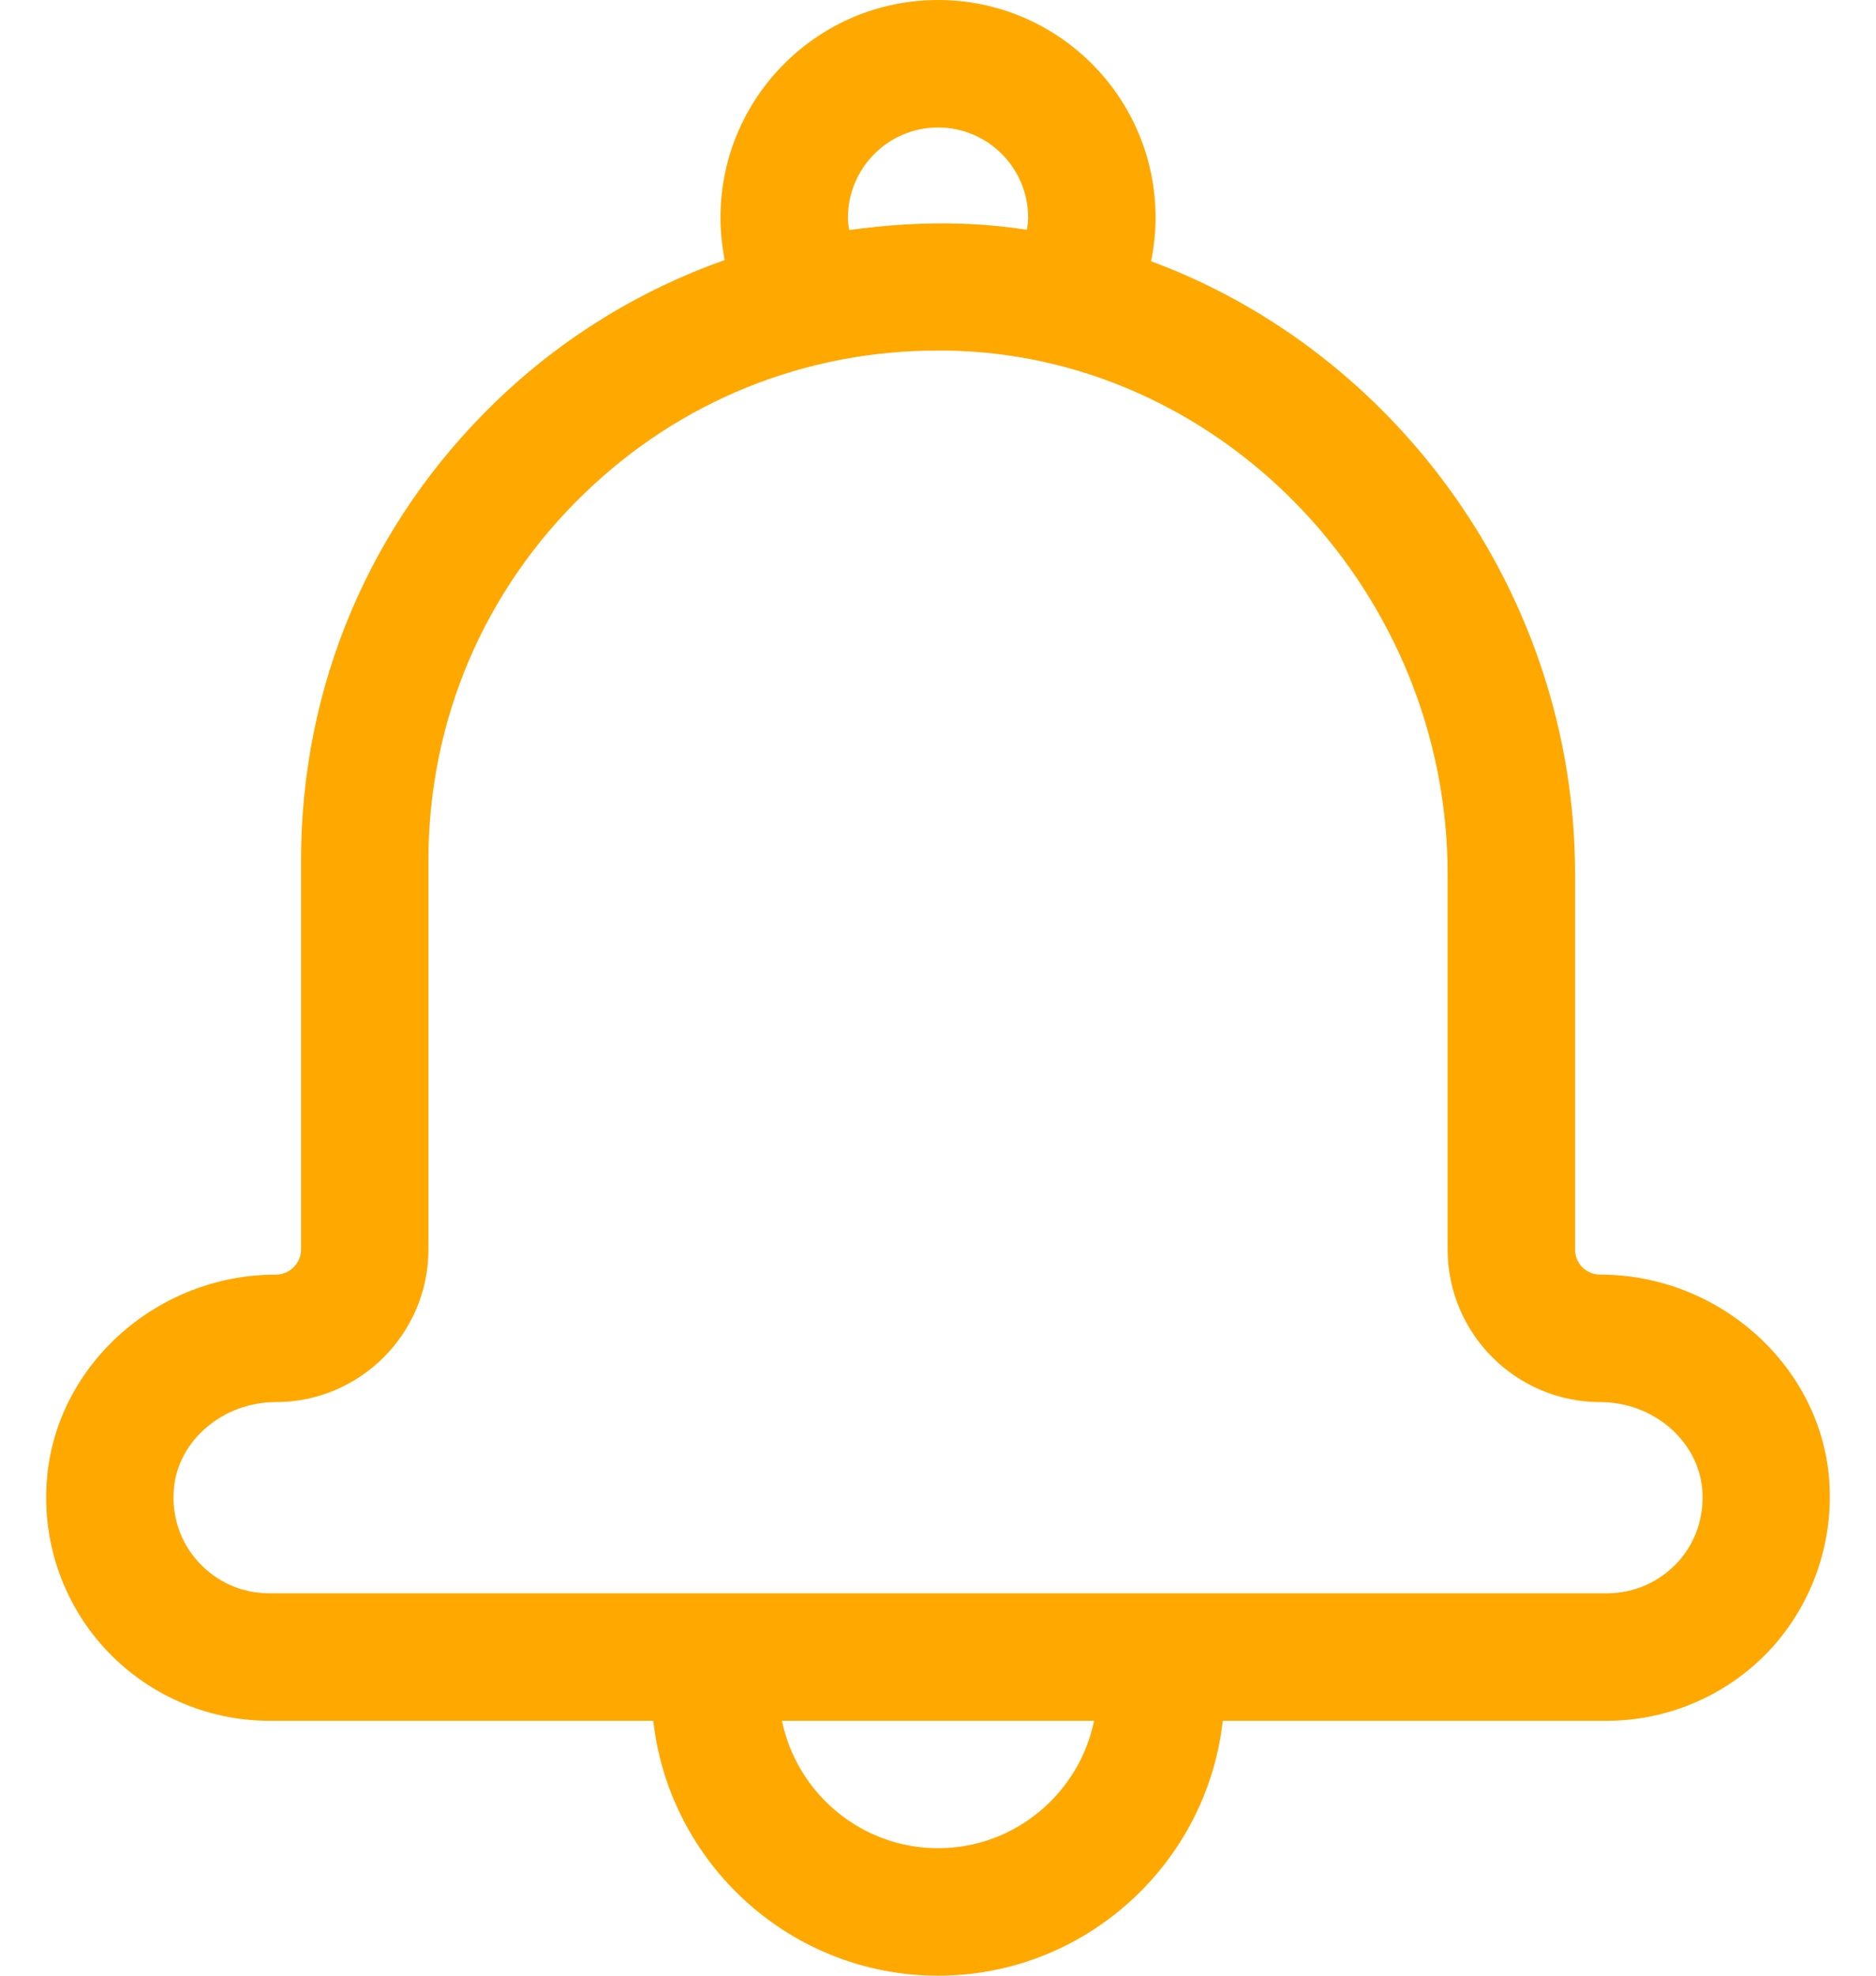 <svg width="38" height="40" viewBox="0 0 38 40" fill="none" xmlns="http://www.w3.org/2000/svg">
<path d="M31.904 25.297V17.697C31.904 12.052 28.291 7.129 23.317 5.29C23.375 5 23.407 4.703 23.407 4.406C23.407 1.974 21.433 0 19.001 0C16.569 0 14.594 1.974 14.594 4.406C14.594 4.697 14.627 4.987 14.678 5.265C12.969 5.871 11.388 6.832 10.039 8.135C7.498 10.587 6.098 13.884 6.098 17.419V25.297C6.098 25.574 5.872 25.806 5.588 25.806C3.207 25.806 1.175 27.6 0.956 29.884C0.833 31.155 1.252 32.419 2.11 33.361C2.962 34.297 4.181 34.839 5.452 34.839H13.233C13.556 37.736 16.02 40 19.001 40C21.981 40 24.446 37.736 24.768 34.839H32.549C33.82 34.839 35.039 34.297 35.891 33.361C36.743 32.419 37.162 31.155 37.046 29.884C36.827 27.6 34.788 25.806 32.414 25.806C32.13 25.806 31.904 25.581 31.904 25.297ZM19.001 2.581C20.007 2.581 20.826 3.4 20.826 4.406C20.826 4.49 20.814 4.568 20.801 4.651C20.362 4.587 19.917 4.542 19.472 4.529C18.704 4.503 17.949 4.555 17.201 4.658C17.188 4.574 17.175 4.497 17.175 4.413C17.175 3.4 17.994 2.581 19.001 2.581ZM19.001 37.419C17.446 37.419 16.143 36.31 15.839 34.839H22.162C21.859 36.31 20.556 37.419 19.001 37.419ZM34.478 30.129C34.53 30.684 34.356 31.219 33.988 31.626C33.607 32.032 33.104 32.258 32.549 32.258H5.452C4.898 32.258 4.394 32.032 4.02 31.626C3.646 31.219 3.472 30.684 3.523 30.129C3.614 29.155 4.523 28.387 5.588 28.387C7.291 28.387 8.678 27 8.678 25.297V17.419C8.678 14.594 9.801 11.955 11.833 9.994C13.775 8.116 16.304 7.097 19.001 7.097C19.13 7.097 19.252 7.097 19.381 7.103C24.859 7.297 29.323 12.052 29.323 17.697V25.297C29.323 27 30.71 28.387 32.414 28.387C33.478 28.387 34.381 29.155 34.478 30.129Z" fill="#FFA800"/>
</svg>

